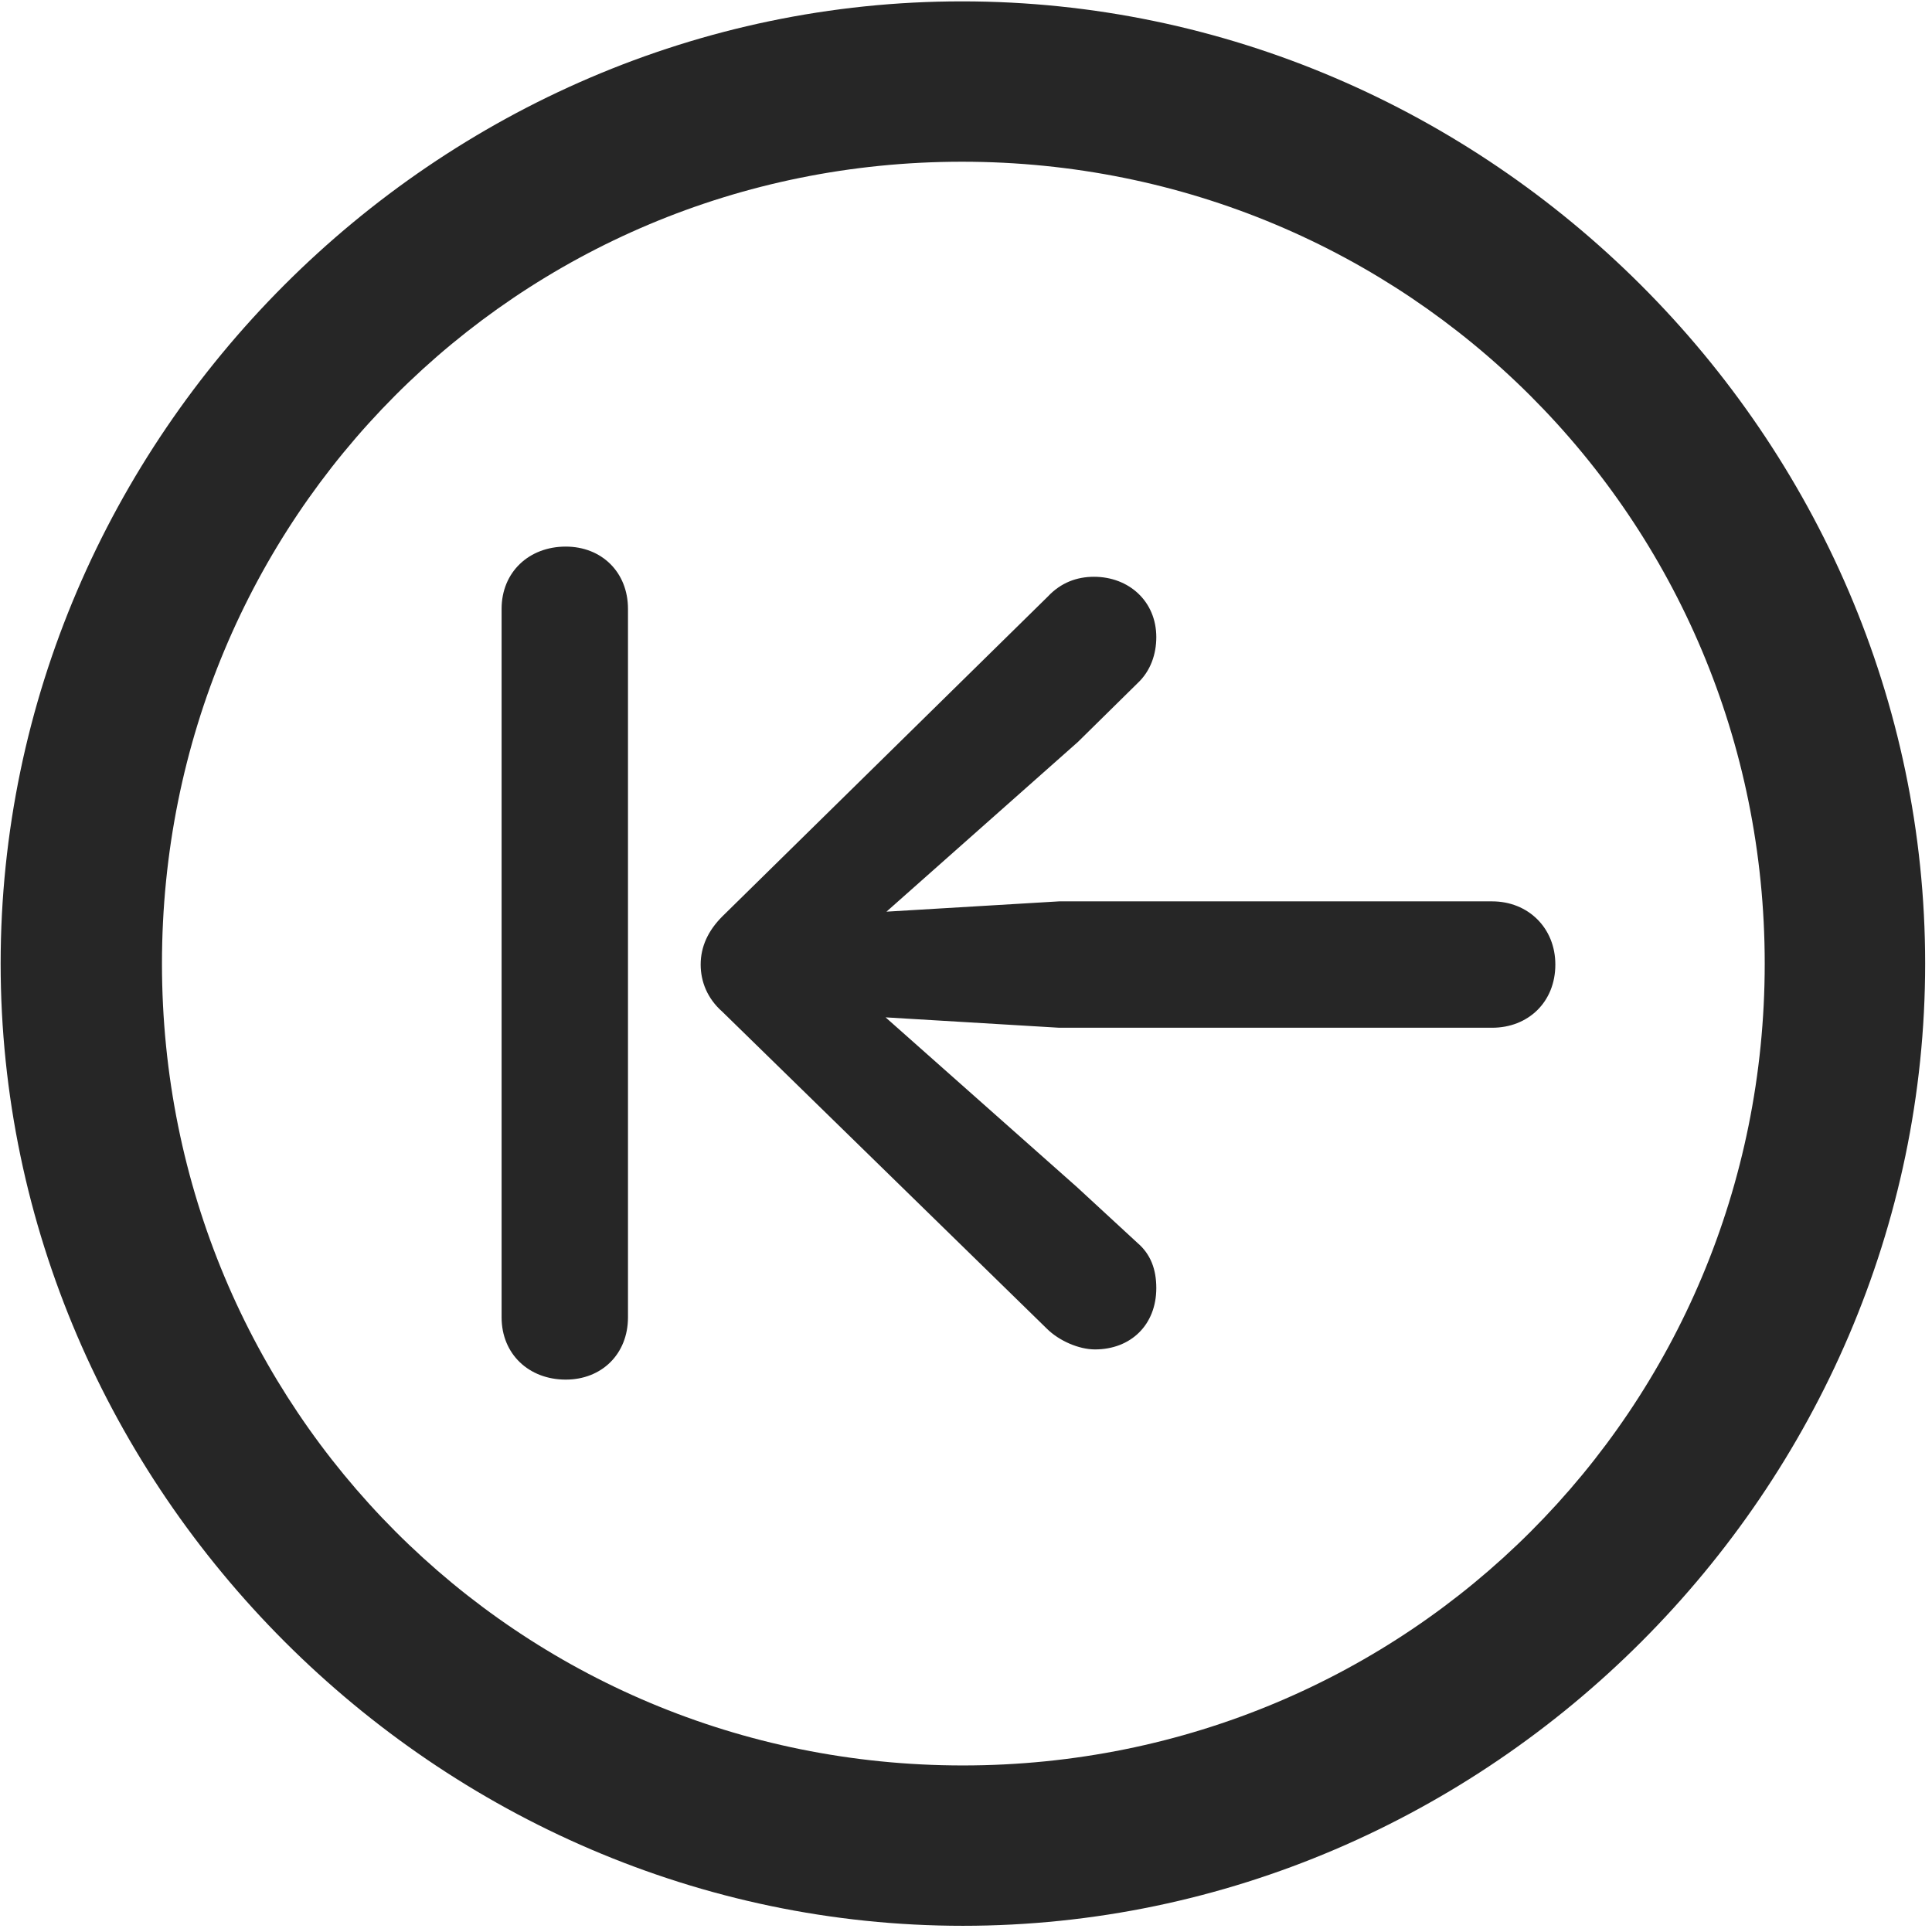 <svg width="24" height="24" viewBox="0 0 24 24" fill="none" xmlns="http://www.w3.org/2000/svg">
<g clip-path="url(#clip0_2207_24166)">
<path d="M11.961 23.923C18.5 23.923 23.915 18.497 23.915 11.97C23.915 5.431 18.489 0.017 11.95 0.017C5.422 0.017 0.008 5.431 0.008 11.97C0.008 18.497 5.434 23.923 11.961 23.923ZM11.961 21.931C6.43 21.931 2.012 17.501 2.012 11.97C2.012 6.439 6.418 2.009 11.95 2.009C17.481 2.009 21.922 6.439 21.922 11.97C21.922 17.501 17.493 21.931 11.961 21.931Z" fill="black" fill-opacity="0.85"/>
<path d="M7.028 17.138C7.473 17.138 7.801 16.822 7.801 16.364V7.564C7.801 7.107 7.473 6.79 7.028 6.79C6.571 6.79 6.231 7.107 6.231 7.564V16.364C6.231 16.822 6.571 17.138 7.028 17.138ZM19.321 11.982C19.321 11.525 18.981 11.197 18.536 11.197H13.157L11.012 11.325L13.391 9.216L14.129 8.489C14.293 8.337 14.364 8.126 14.364 7.915C14.364 7.47 14.024 7.165 13.59 7.165C13.379 7.165 13.18 7.236 13.016 7.411L8.973 11.384C8.797 11.56 8.704 11.759 8.704 11.982C8.704 12.193 8.786 12.403 8.973 12.568L13.004 16.505C13.157 16.657 13.403 16.763 13.602 16.763C14.047 16.763 14.364 16.458 14.364 16.001C14.364 15.767 14.293 15.579 14.129 15.439L13.379 14.747L11.001 12.638L13.157 12.767H18.536C18.981 12.767 19.321 12.45 19.321 11.982Z" fill="black" fill-opacity="0.85"/>
</g>
<defs>
<clipPath id="clip0_2207_24166">
<rect width="23.906" height="23.918" fill="white" transform="translate(0.008 0.017)"/>
</clipPath>
</defs>
</svg>
